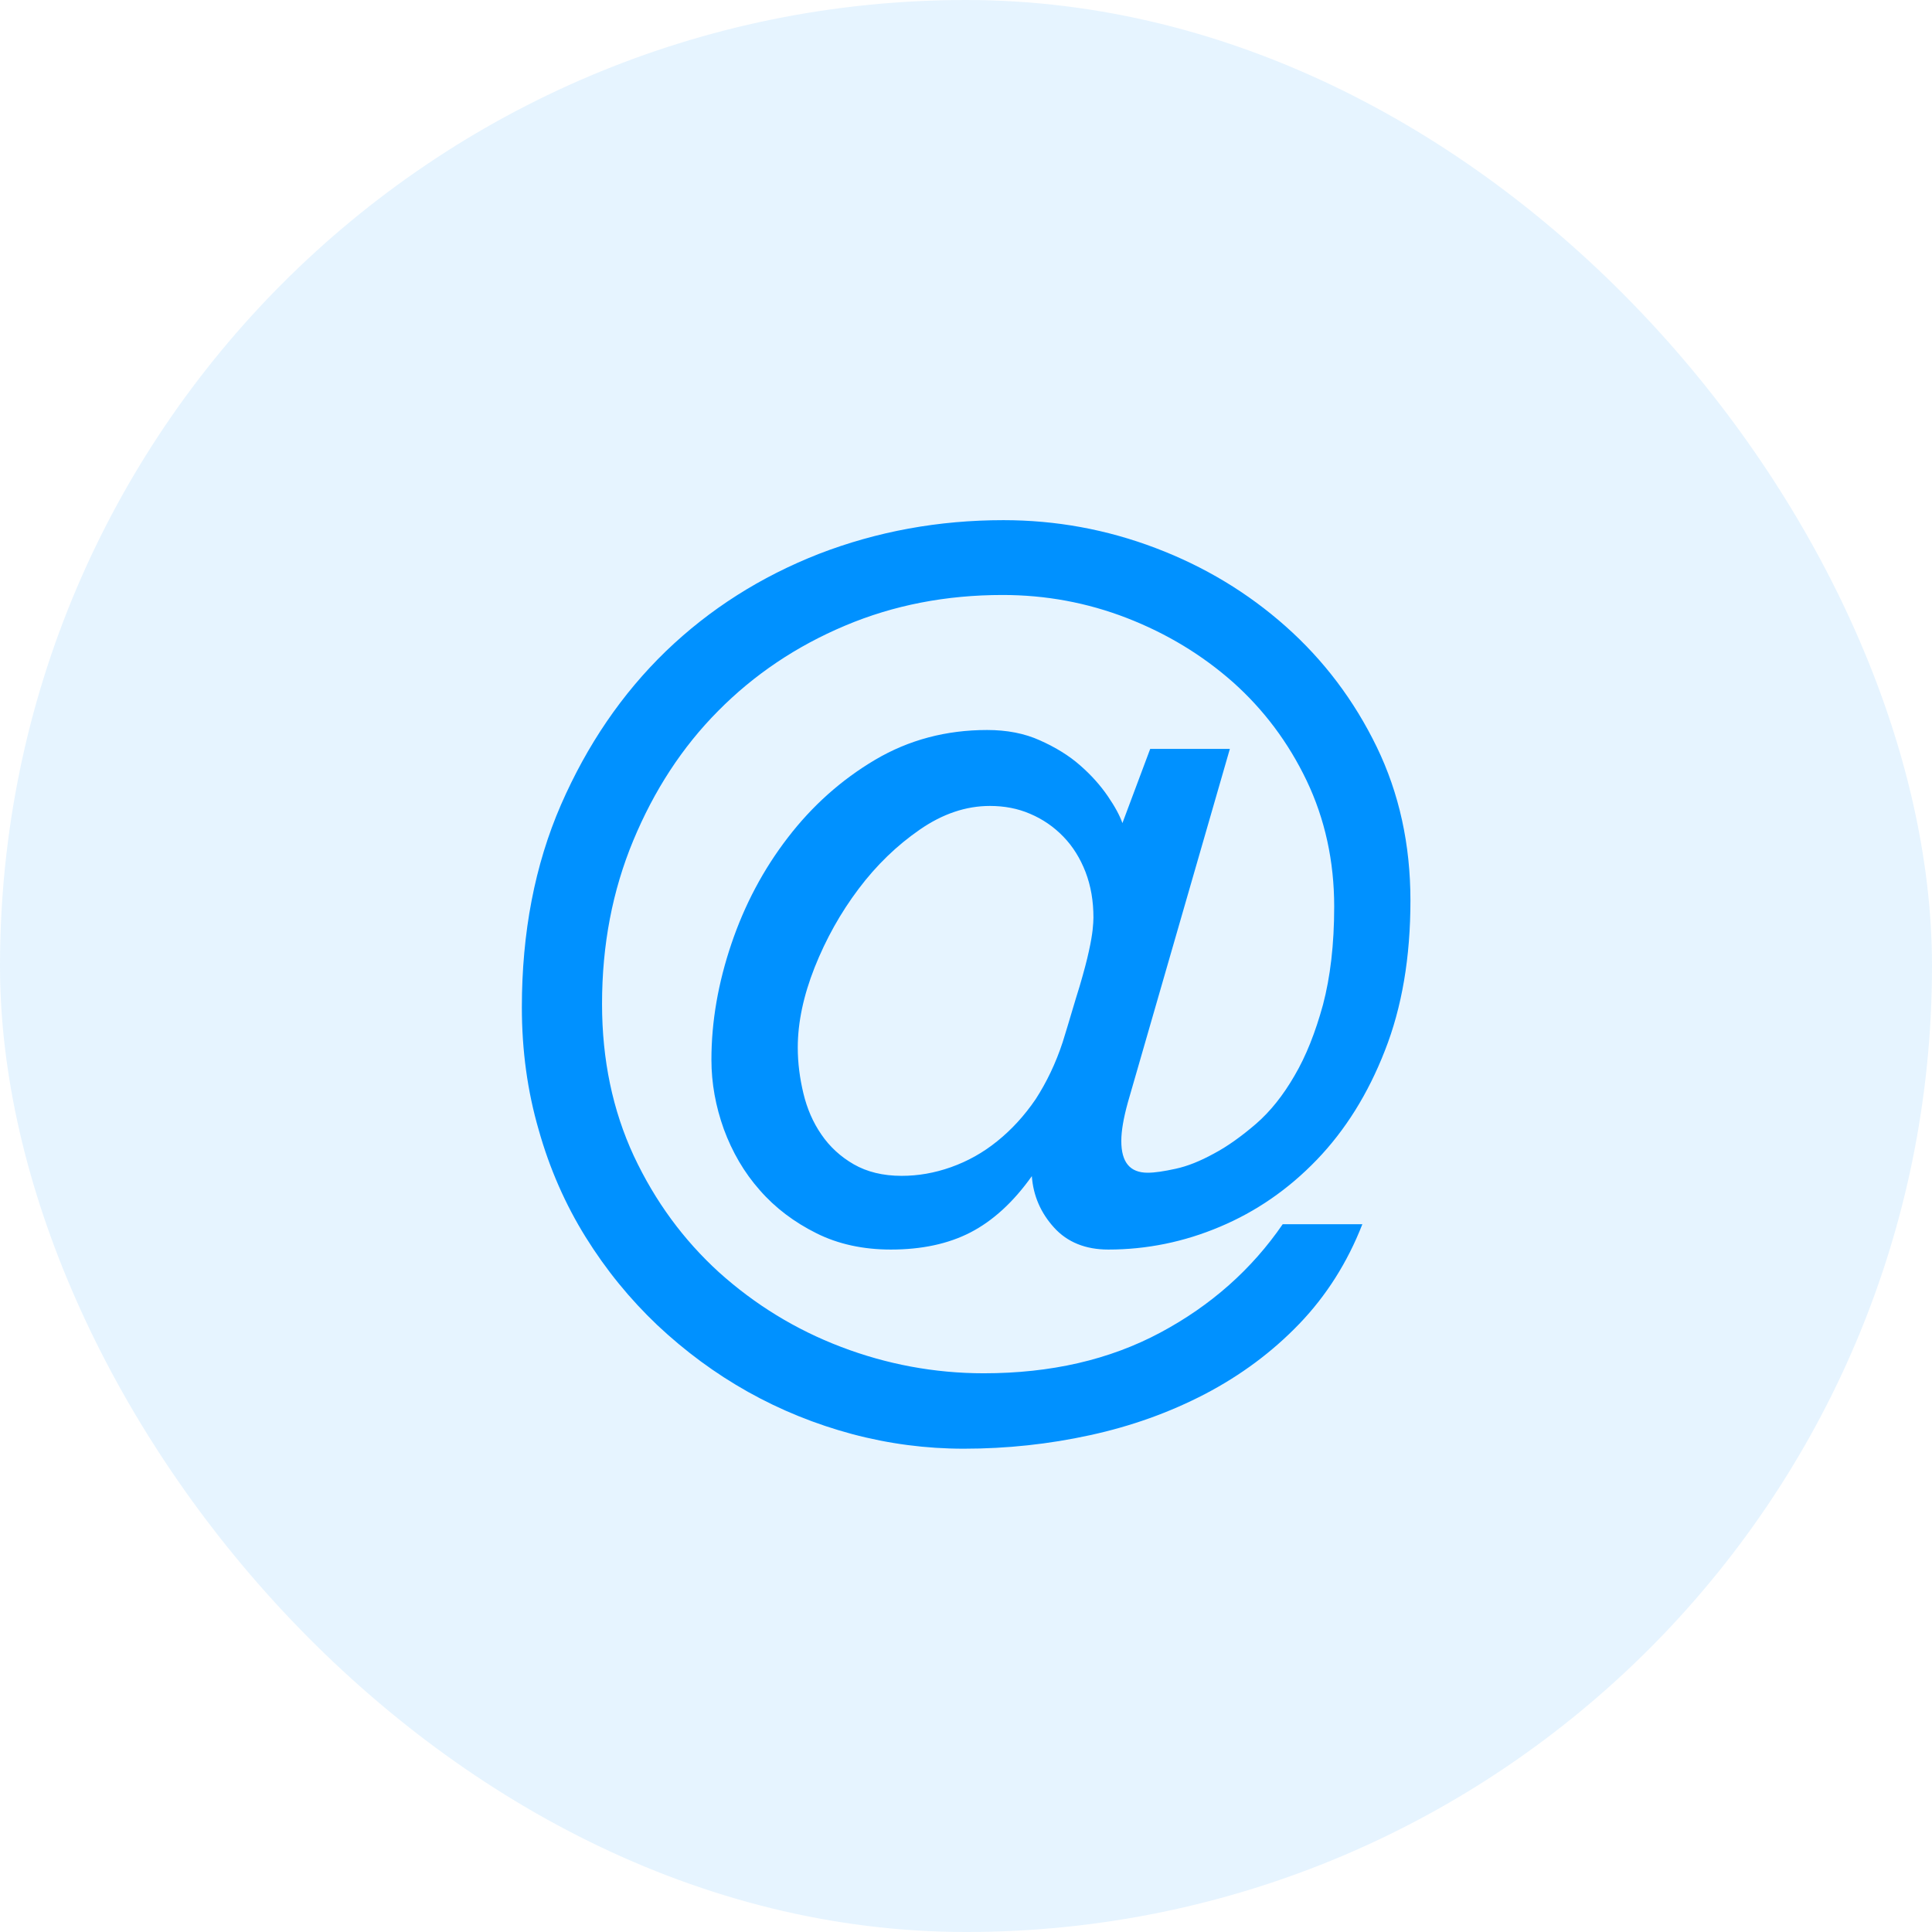 <svg width="26" height="26" viewBox="0 0 26 26" fill="none" xmlns="http://www.w3.org/2000/svg">
<rect width="26" height="26" rx="13" fill="#0091FF" fill-opacity="0.1"/>
<path fill-rule="evenodd" clip-rule="evenodd" d="M16.551 10.078H15.479L15.105 11.077C15.071 10.979 15.006 10.857 14.908 10.714C14.809 10.57 14.688 10.433 14.537 10.301C14.386 10.168 14.208 10.059 13.996 9.964C13.787 9.869 13.549 9.824 13.284 9.824C12.735 9.824 12.232 9.956 11.777 10.225C11.323 10.494 10.933 10.842 10.604 11.27C10.274 11.698 10.021 12.175 9.843 12.701C9.665 13.227 9.574 13.746 9.574 14.261C9.574 14.579 9.631 14.889 9.741 15.196C9.854 15.502 10.013 15.778 10.225 16.017C10.433 16.256 10.691 16.449 10.986 16.596C11.281 16.744 11.618 16.816 11.989 16.816C12.402 16.816 12.761 16.74 13.061 16.585C13.36 16.43 13.636 16.18 13.886 15.828C13.905 16.093 14.007 16.324 14.185 16.52C14.363 16.717 14.609 16.816 14.915 16.816C15.43 16.816 15.934 16.714 16.418 16.509C16.903 16.305 17.338 16.006 17.721 15.608C18.103 15.211 18.41 14.722 18.637 14.139C18.867 13.556 18.981 12.883 18.981 12.118C18.981 11.365 18.83 10.676 18.527 10.051C18.224 9.427 17.815 8.885 17.304 8.431C16.793 7.977 16.21 7.625 15.551 7.375C14.893 7.125 14.211 7 13.504 7C12.633 7 11.804 7.151 11.02 7.454C10.237 7.761 9.551 8.196 8.961 8.764C8.37 9.336 7.901 10.025 7.549 10.831C7.197 11.641 7.023 12.55 7.023 13.556C7.023 14.136 7.098 14.684 7.25 15.207C7.397 15.729 7.609 16.21 7.882 16.649C8.155 17.088 8.476 17.482 8.847 17.834C9.222 18.186 9.627 18.485 10.066 18.731C10.505 18.977 10.975 19.167 11.467 19.299C11.963 19.431 12.463 19.496 12.97 19.496C13.549 19.496 14.117 19.435 14.669 19.314C15.226 19.193 15.741 19.008 16.221 18.758C16.698 18.508 17.122 18.194 17.486 17.815C17.849 17.437 18.133 16.99 18.334 16.475H17.262C16.846 17.081 16.297 17.569 15.616 17.933C14.931 18.3 14.139 18.481 13.239 18.481C12.576 18.481 11.932 18.36 11.319 18.126C10.702 17.891 10.157 17.554 9.676 17.122C9.199 16.687 8.817 16.169 8.529 15.555C8.245 14.942 8.102 14.261 8.102 13.511C8.102 12.716 8.242 11.986 8.522 11.312C8.802 10.638 9.18 10.055 9.665 9.567C10.149 9.078 10.717 8.696 11.372 8.42C12.027 8.143 12.735 8.007 13.492 8.007C14.071 8.007 14.628 8.109 15.165 8.317C15.703 8.526 16.176 8.813 16.592 9.18C17.005 9.548 17.338 9.991 17.584 10.505C17.83 11.02 17.955 11.588 17.955 12.201C17.955 12.712 17.902 13.151 17.804 13.522C17.702 13.893 17.577 14.211 17.421 14.476C17.27 14.738 17.096 14.957 16.903 15.124C16.71 15.29 16.52 15.427 16.335 15.525C16.149 15.627 15.979 15.695 15.82 15.729C15.665 15.763 15.54 15.782 15.445 15.782C15.207 15.782 15.09 15.642 15.09 15.355C15.09 15.218 15.12 15.048 15.177 14.84L16.551 10.078ZM14.429 13.602C14.392 13.727 14.35 13.868 14.302 14.022C14.208 14.31 14.083 14.567 13.939 14.79C13.787 15.014 13.613 15.203 13.42 15.358C13.227 15.514 13.023 15.627 12.799 15.707C12.576 15.786 12.357 15.824 12.133 15.824C11.883 15.824 11.668 15.771 11.49 15.669C11.312 15.567 11.164 15.43 11.054 15.268C10.941 15.105 10.861 14.919 10.812 14.715C10.763 14.51 10.736 14.306 10.736 14.098C10.736 13.761 10.812 13.401 10.963 13.019C11.115 12.637 11.312 12.284 11.554 11.963C11.796 11.641 12.072 11.376 12.379 11.164C12.686 10.952 13 10.846 13.322 10.846C13.515 10.846 13.697 10.88 13.863 10.952C14.033 11.024 14.181 11.126 14.31 11.259C14.438 11.391 14.537 11.55 14.609 11.736C14.681 11.925 14.715 12.126 14.715 12.349C14.715 12.39 14.711 12.447 14.704 12.515C14.696 12.584 14.681 12.678 14.654 12.799C14.628 12.921 14.586 13.079 14.529 13.273C14.499 13.368 14.466 13.478 14.429 13.602Z" fill="#0091FF"/>
</svg>

